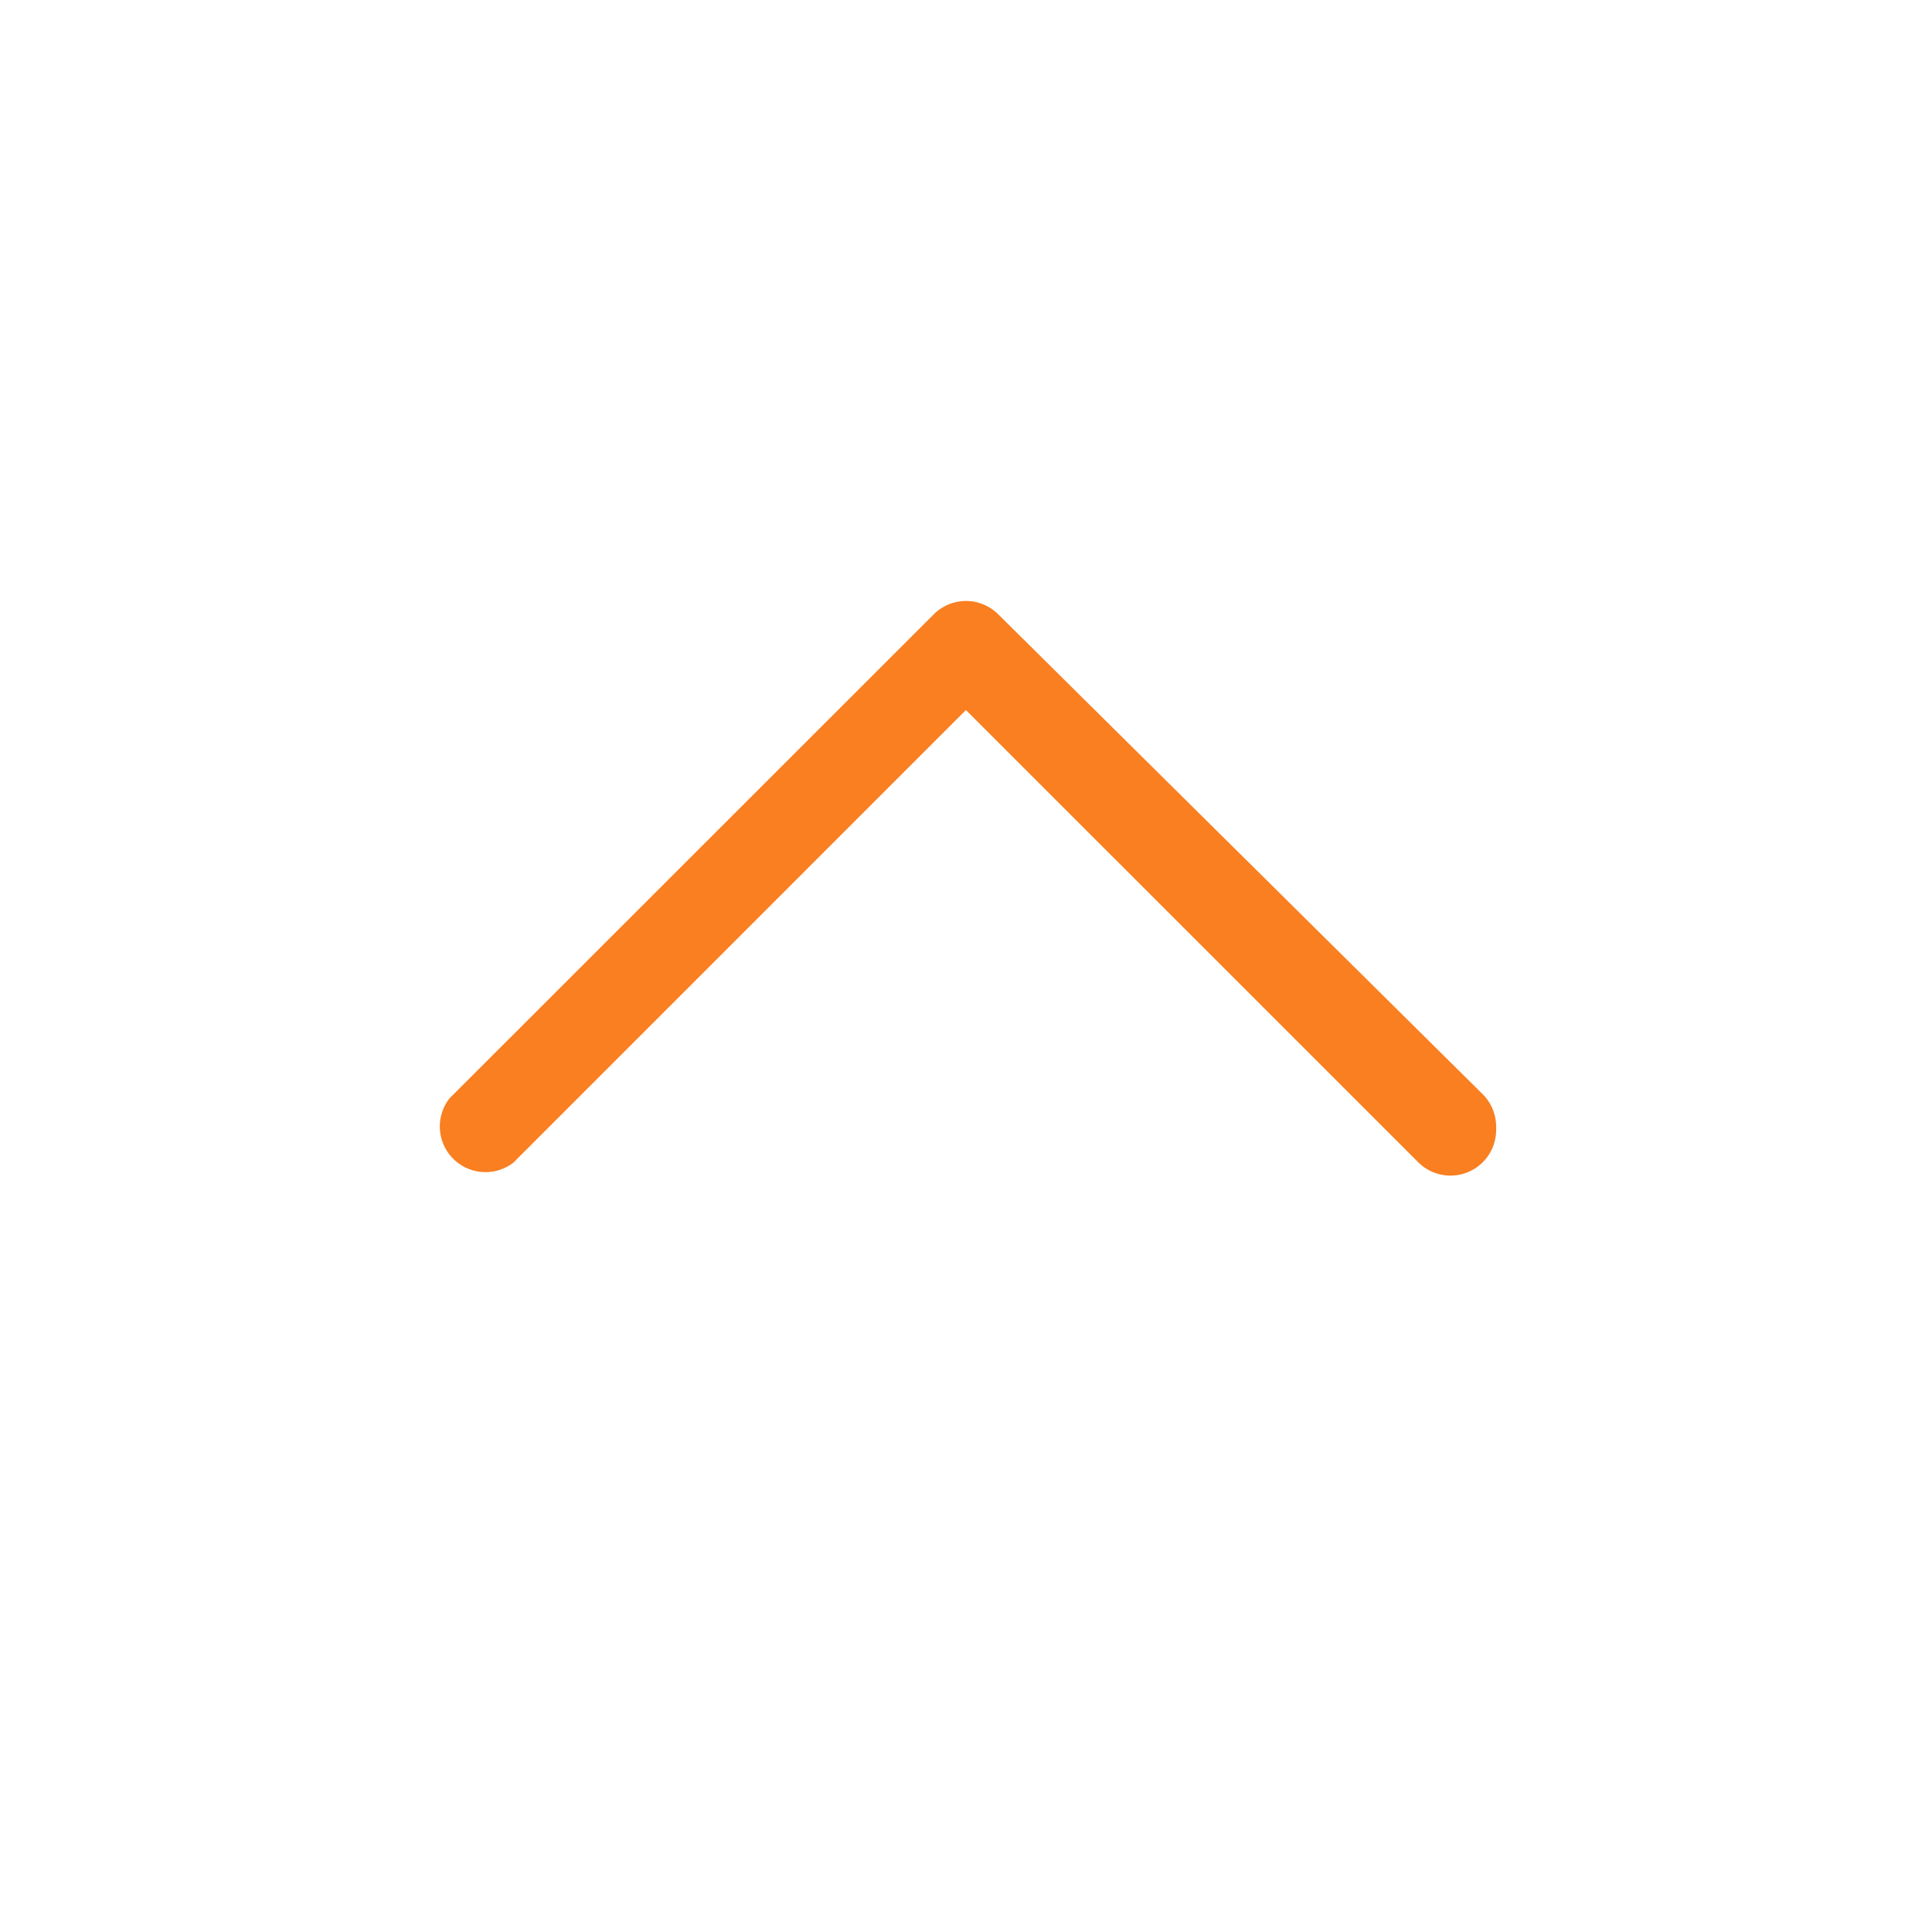<svg xmlns="http://www.w3.org/2000/svg" xmlns:xlink="http://www.w3.org/1999/xlink" width="25" height="25" viewBox="0 0 25 25">
  <defs>
    <clipPath id="clip-path">
      <rect id="Rectangle_417" data-name="Rectangle 417" width="25" height="25" fill="none"/>
    </clipPath>
  </defs>
  <g id="Group_535" data-name="Group 535" transform="translate(-32.453 -16.935)">
    <g id="Group_441" data-name="Group 441" transform="translate(32.453 16.935)">
      <g id="pfeil_-_rechts" data-name="pfeil - rechts" transform="translate(0 25) rotate(-90)">
        <g id="pfeil_-_rechts-2" data-name="pfeil - rechts" clip-path="url(#clip-path)">
          <path id="Path_1020" data-name="Path 1020" d="M.583,13.661a.591.591,0,0,1-.414-1.005L6.024,6.8.169.946A.591.591,0,0,1,1,.118L7.266,6.387a.591.591,0,0,1,0,.828l-6.21,6.269a.591.591,0,0,1-.414.177" transform="translate(9.788 5.699)" fill="#f97f21"/>
        </g>
      </g>
    </g>
  </g>
</svg>
